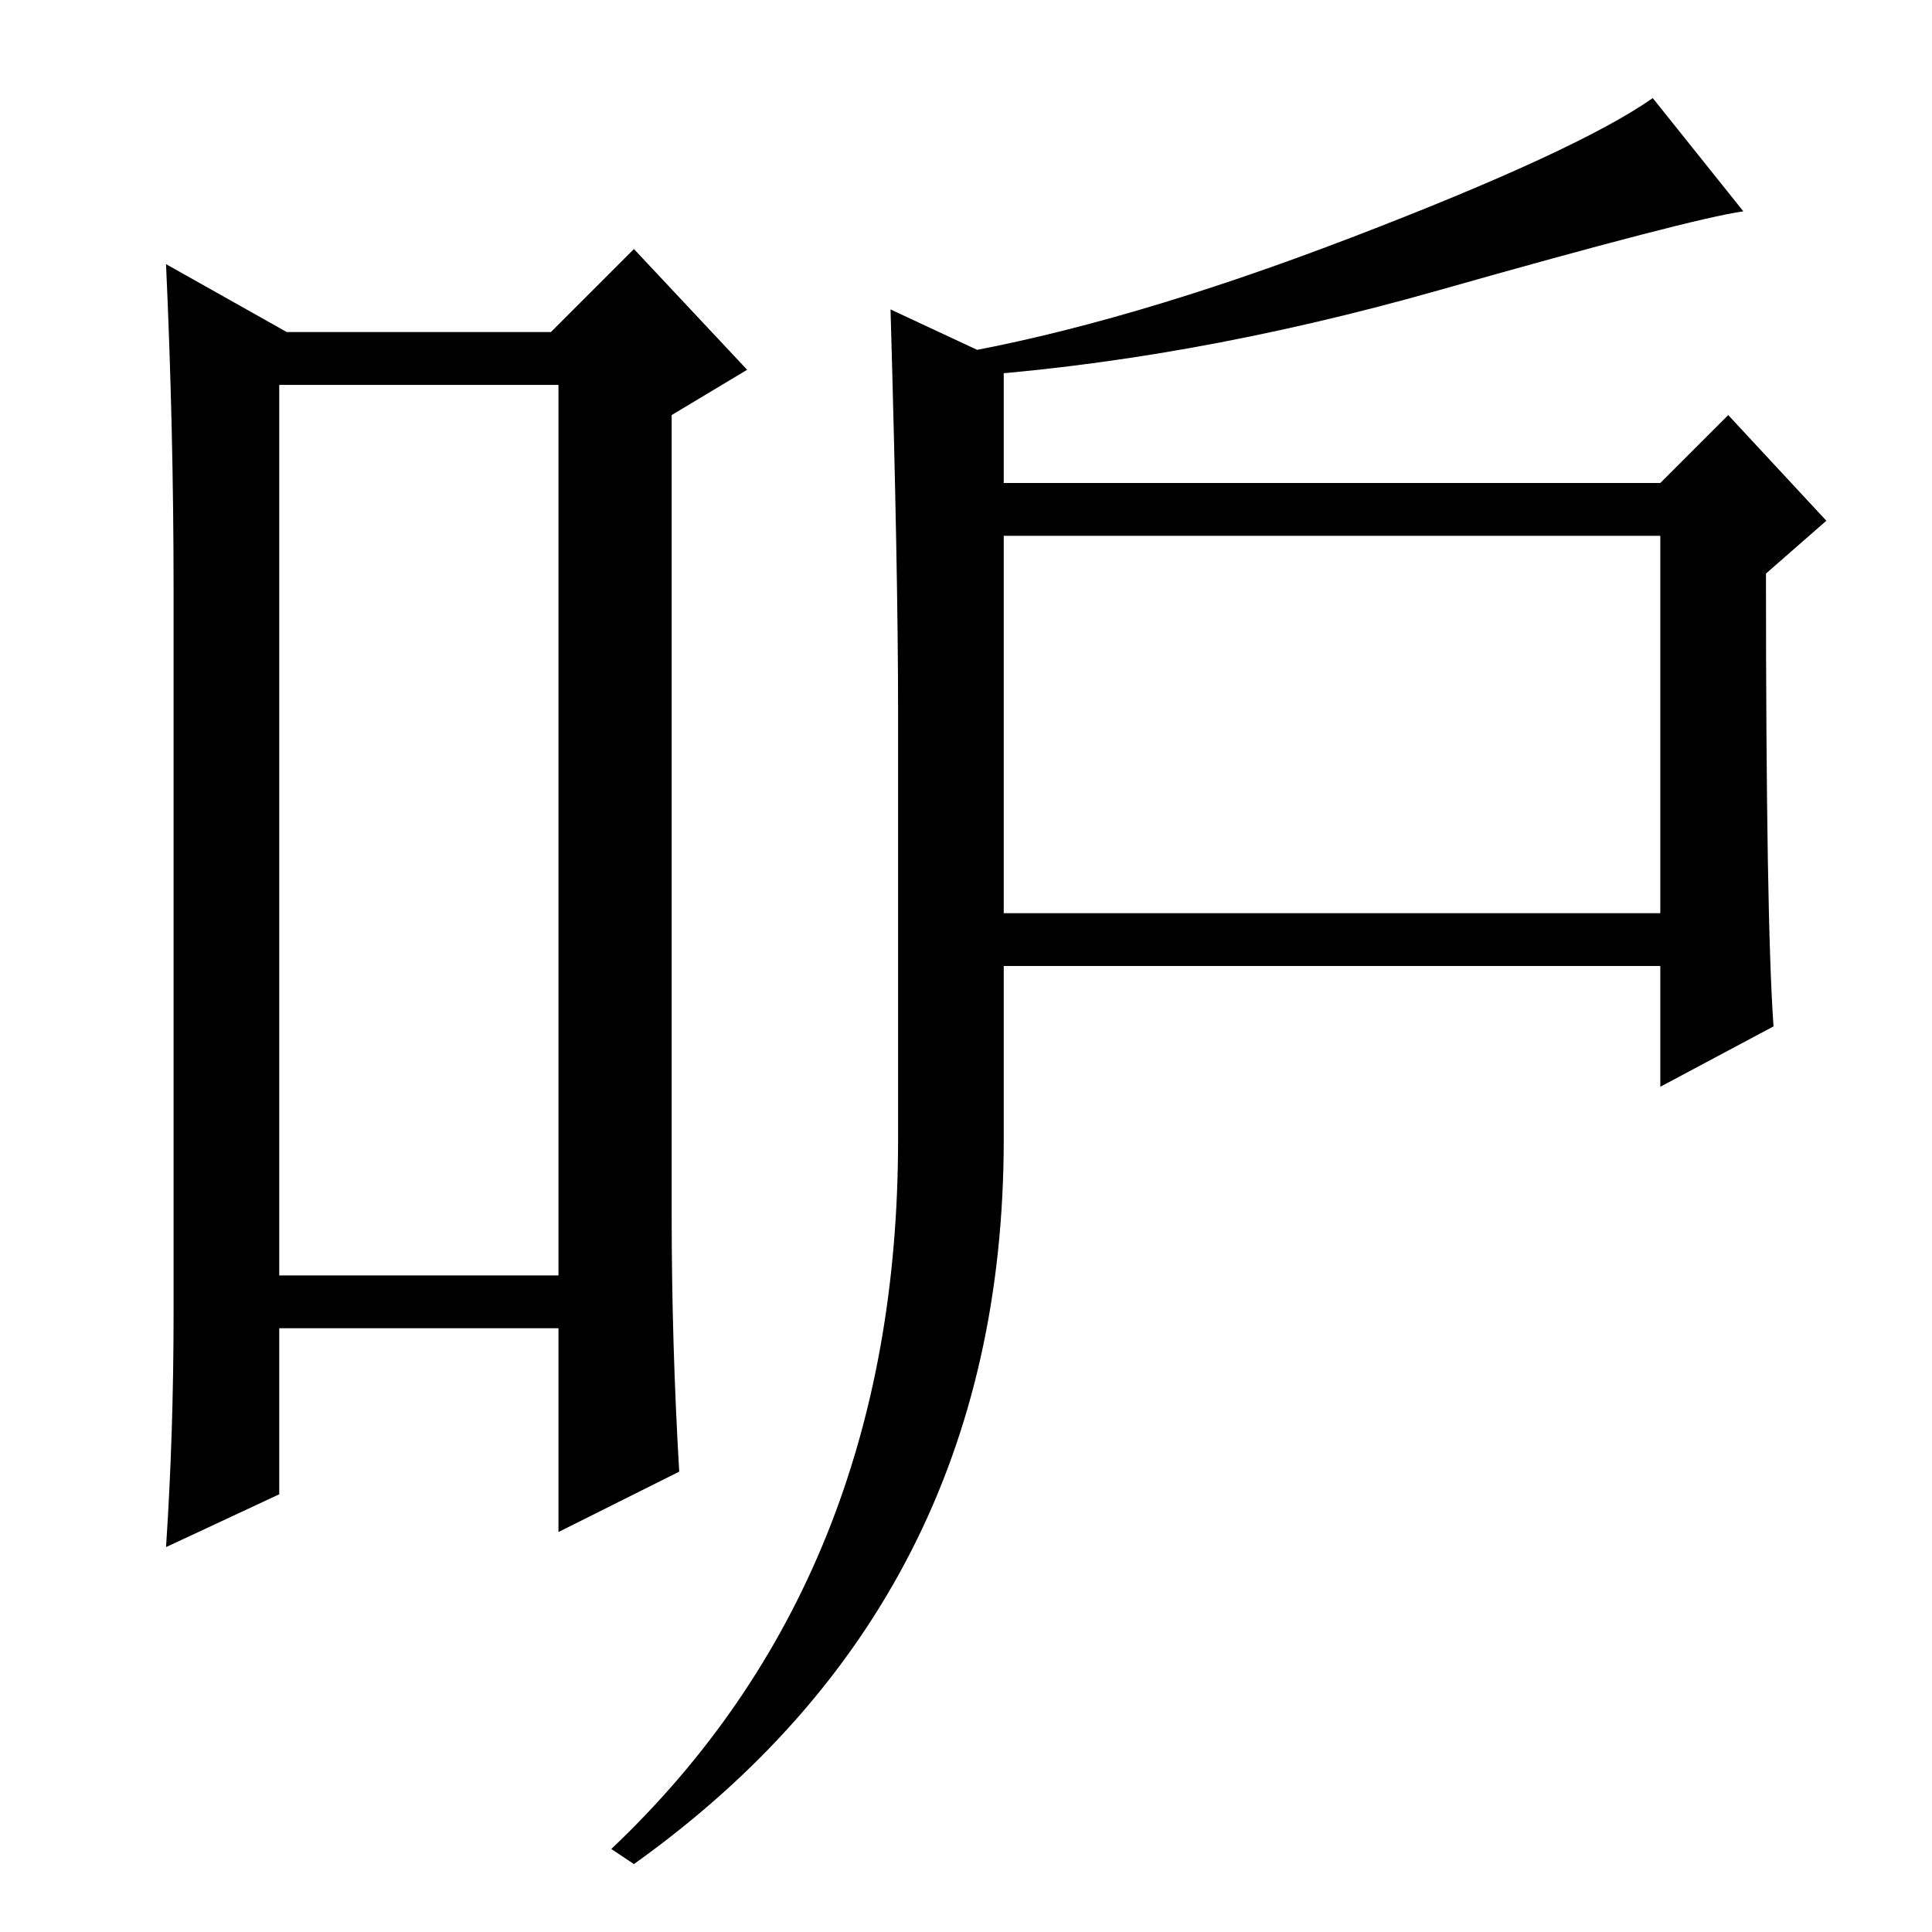 <?xml version="1.0" standalone="no"?>
<!DOCTYPE svg PUBLIC "-//W3C//DTD SVG 1.1//EN" "http://www.w3.org/Graphics/SVG/1.1/DTD/svg11.dtd" >
<svg xmlns="http://www.w3.org/2000/svg" xmlns:xlink="http://www.w3.org/1999/xlink" version="1.1" viewBox="0 -36 256 256">
  <g transform="matrix(1 0 0 -1 0 220)">
   <path fill="currentColor"
d="M37 205v-118h37v118h-37zM23 82v96q0 21 -1 43l16 -9h35l11 11l15 -16l-10 -6v-106q0 -17 1 -34l-16 -8v27h-37v-22l-15 -7q1 15 1 31zM133 208v-16h87l9 9l13 -14l-8 -7q0 -46 1 -60l-15 -8v16h-87v-23q0 -61 -49 -96l-3 2q38 36 38 94v57q0 18 -1 53zM133 135h87v50
h-87v-50zM179 224.5q30 11.5 40 18.5l12 -15q-7 -1 -40.5 -10.5t-64.5 -11.5v3q23 4 53 15.5z" />
  </g>

</svg>
